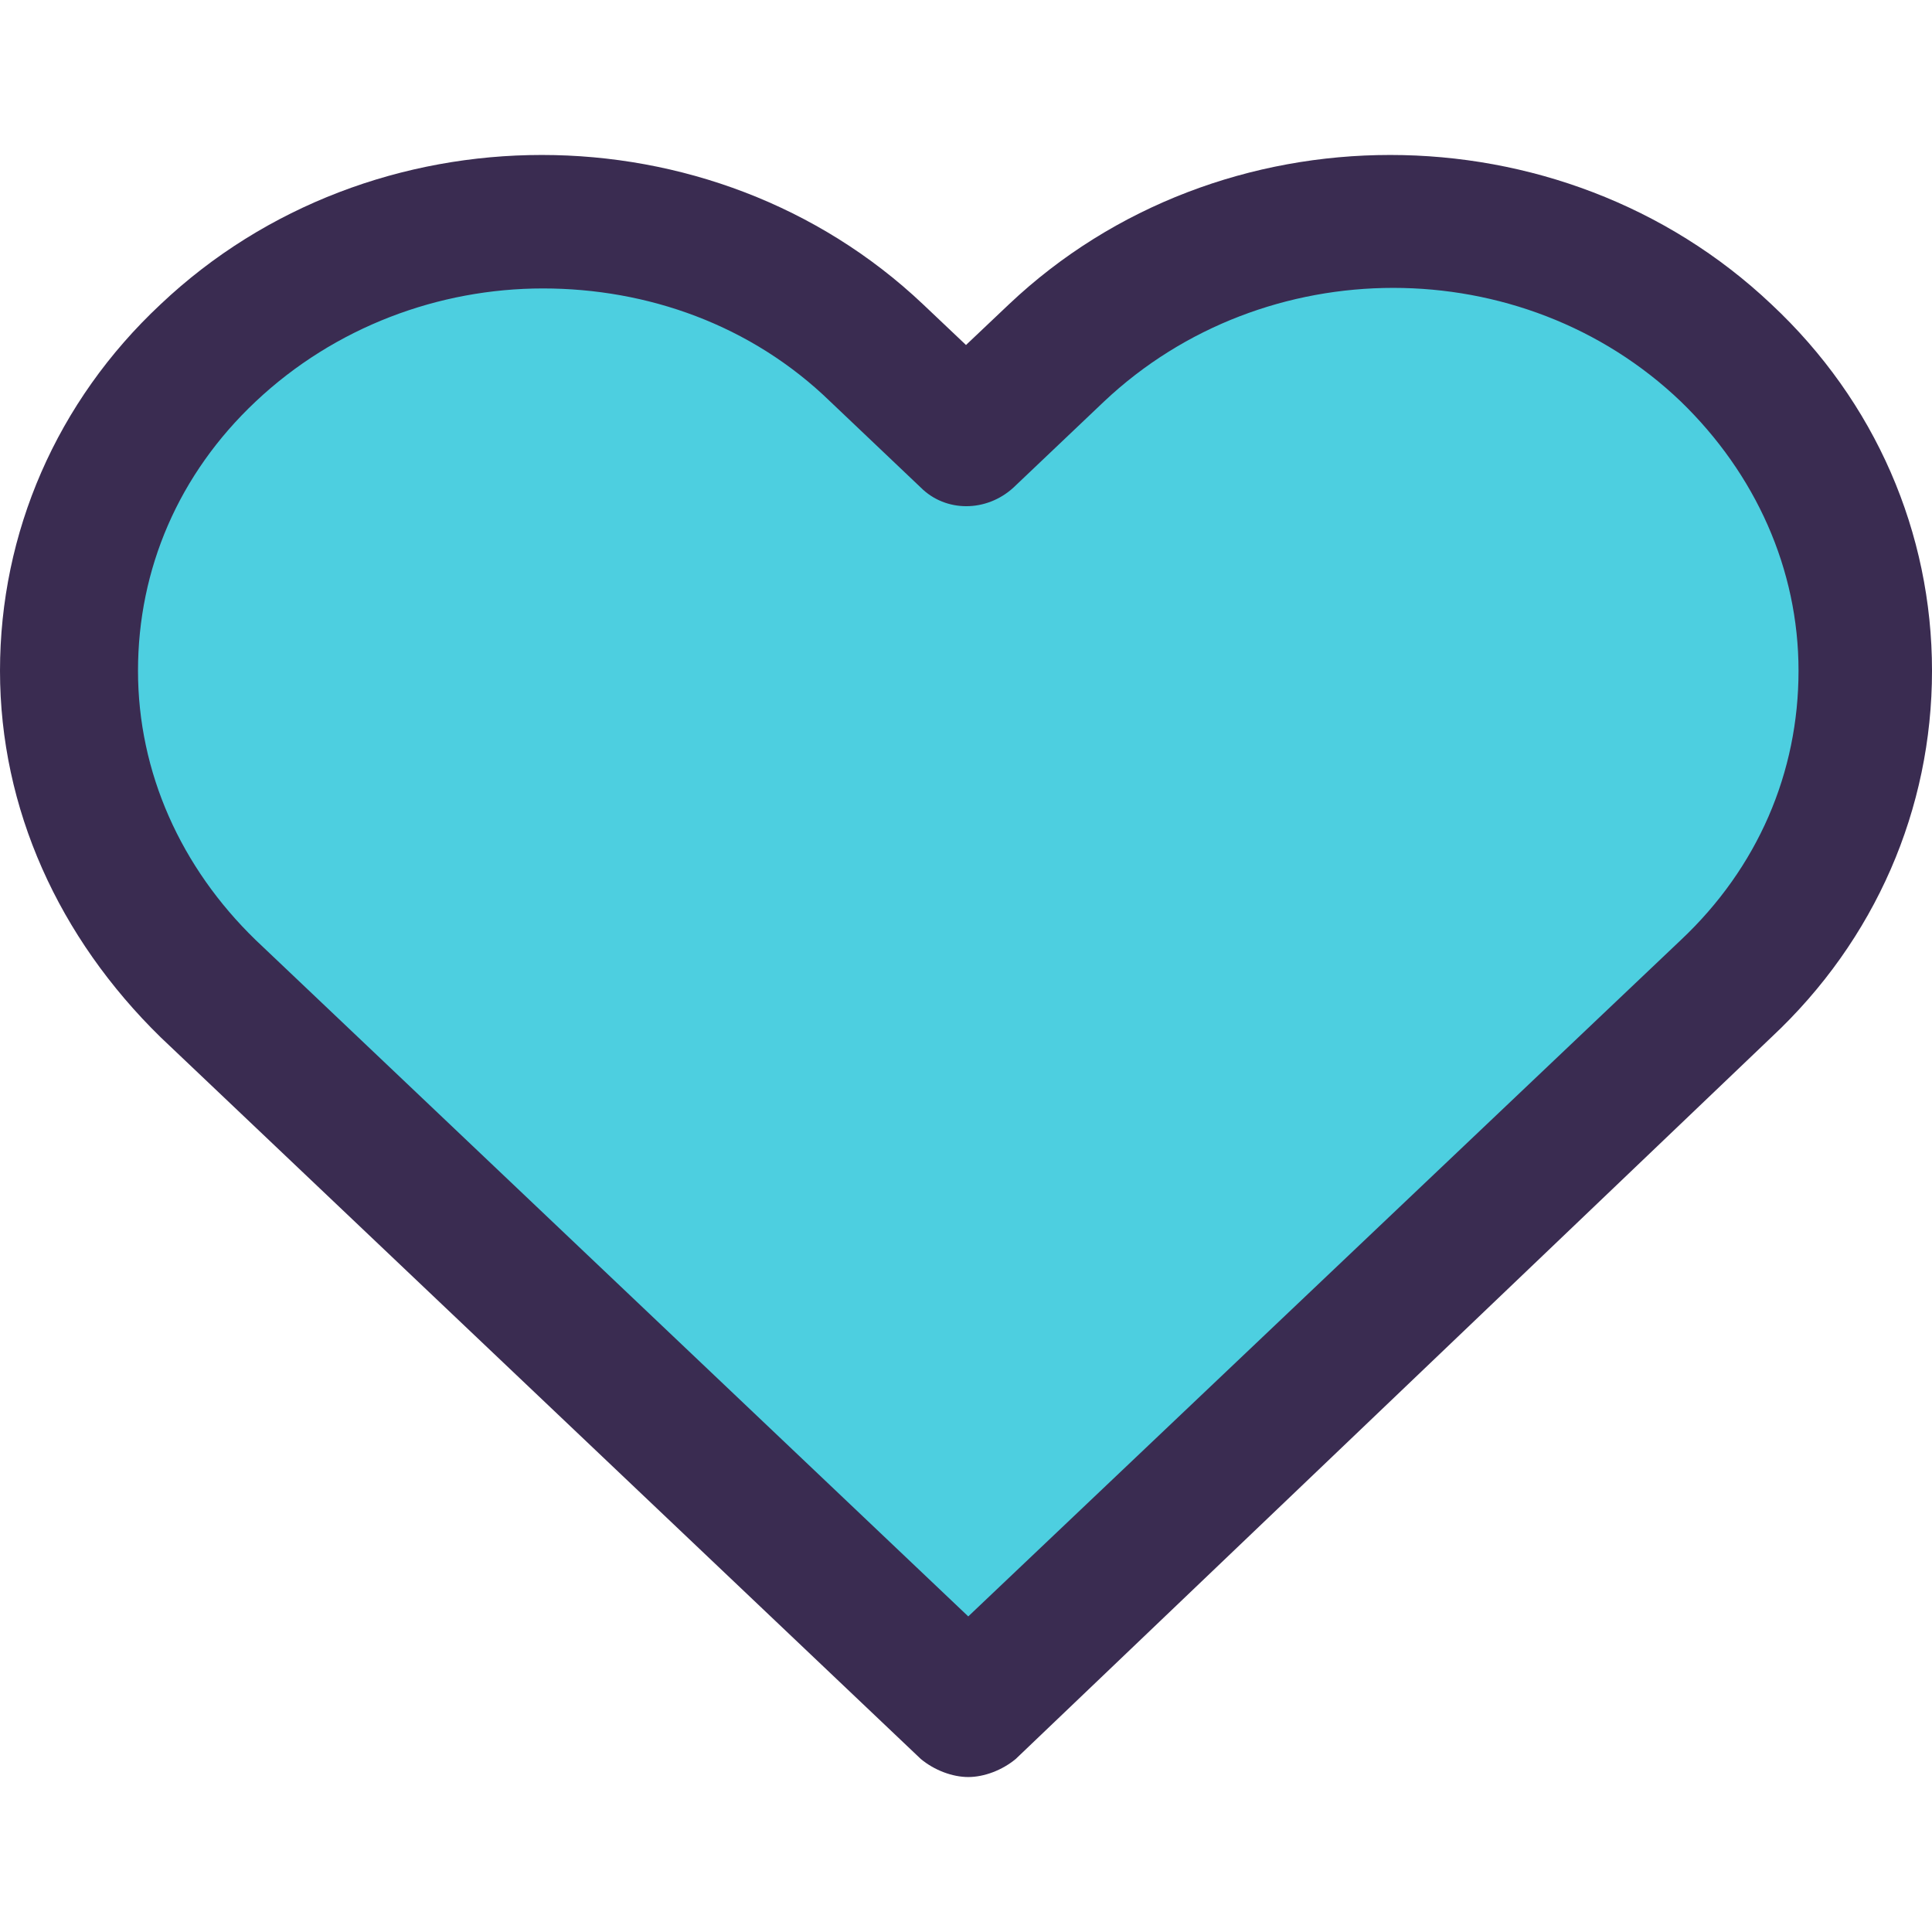 <?xml version="1.0" encoding="iso-8859-1"?>
<!-- Generator: Adobe Illustrator 19.0.0, SVG Export Plug-In . SVG Version: 6.00 Build 0)  -->
<svg version="1.1" id="Capa_1" xmlns="http://www.w3.org/2000/svg" xmlns:xlink="http://www.w3.org/1999/xlink" x="0px" y="0px"
	 viewBox="0 0 446.171 446.171" style="enable-background:new 0 0 446.171 446.171;" xml:space="preserve">
<path style="fill:#4DCFE0;" d="M399.151,81.241c42.841,40.751,42.841,106.057,0,146.808l-20.898,19.853L223.608,394.71
	L68.963,247.902l-20.898-19.853c-42.841-40.751-42.841-106.057,0-146.808s111.804-40.751,154.645,0l20.898,19.853l20.898-19.853
	C287.347,40.49,356.31,40.49,399.151,81.241z"/>
<path style="fill:#3A2C51;" d="M223.608,410.384c-3.657,0-7.837-1.567-10.971-4.18L37.094,239.543
	C13.584,216.555,0,186.775,0,154.906s13.061-62.171,37.094-84.637c48.588-45.976,127.478-45.976,176.065,0l9.927,9.404l9.927-9.404
	c48.588-45.976,127.478-45.976,176.065,0l0,0c24.033,22.465,37.094,52.767,37.094,84.637s-13.061,62.171-37.094,84.637
	L234.58,406.204C231.445,408.816,227.265,410.384,223.608,410.384z M125.388,66.612c-24.033,0-48.065,8.882-66.351,26.122
	c-17.763,16.718-27.167,38.661-27.167,62.171s9.927,45.453,27.167,62.171L223.608,373.29L388.18,217.078
	c17.763-16.718,27.167-38.661,27.167-62.171s-9.927-45.453-27.167-62.171l0,0c-36.571-35.004-96.131-35.004-133.225,0
	l-20.898,19.853c-6.269,5.747-15.673,5.747-21.42,0l-20.898-19.853C173.453,74.971,149.42,66.612,125.388,66.612z"/>
<g>
</g>
<g>
</g>
<g>
</g>
<g>
</g>
<g>
</g>
<g>
</g>
<g>
</g>
<g>
</g>
<g>
</g>
<g>
</g>
<g>
</g>
<g>
</g>
<g>
</g>
<g>
</g>
<g>
</g>
</svg>
